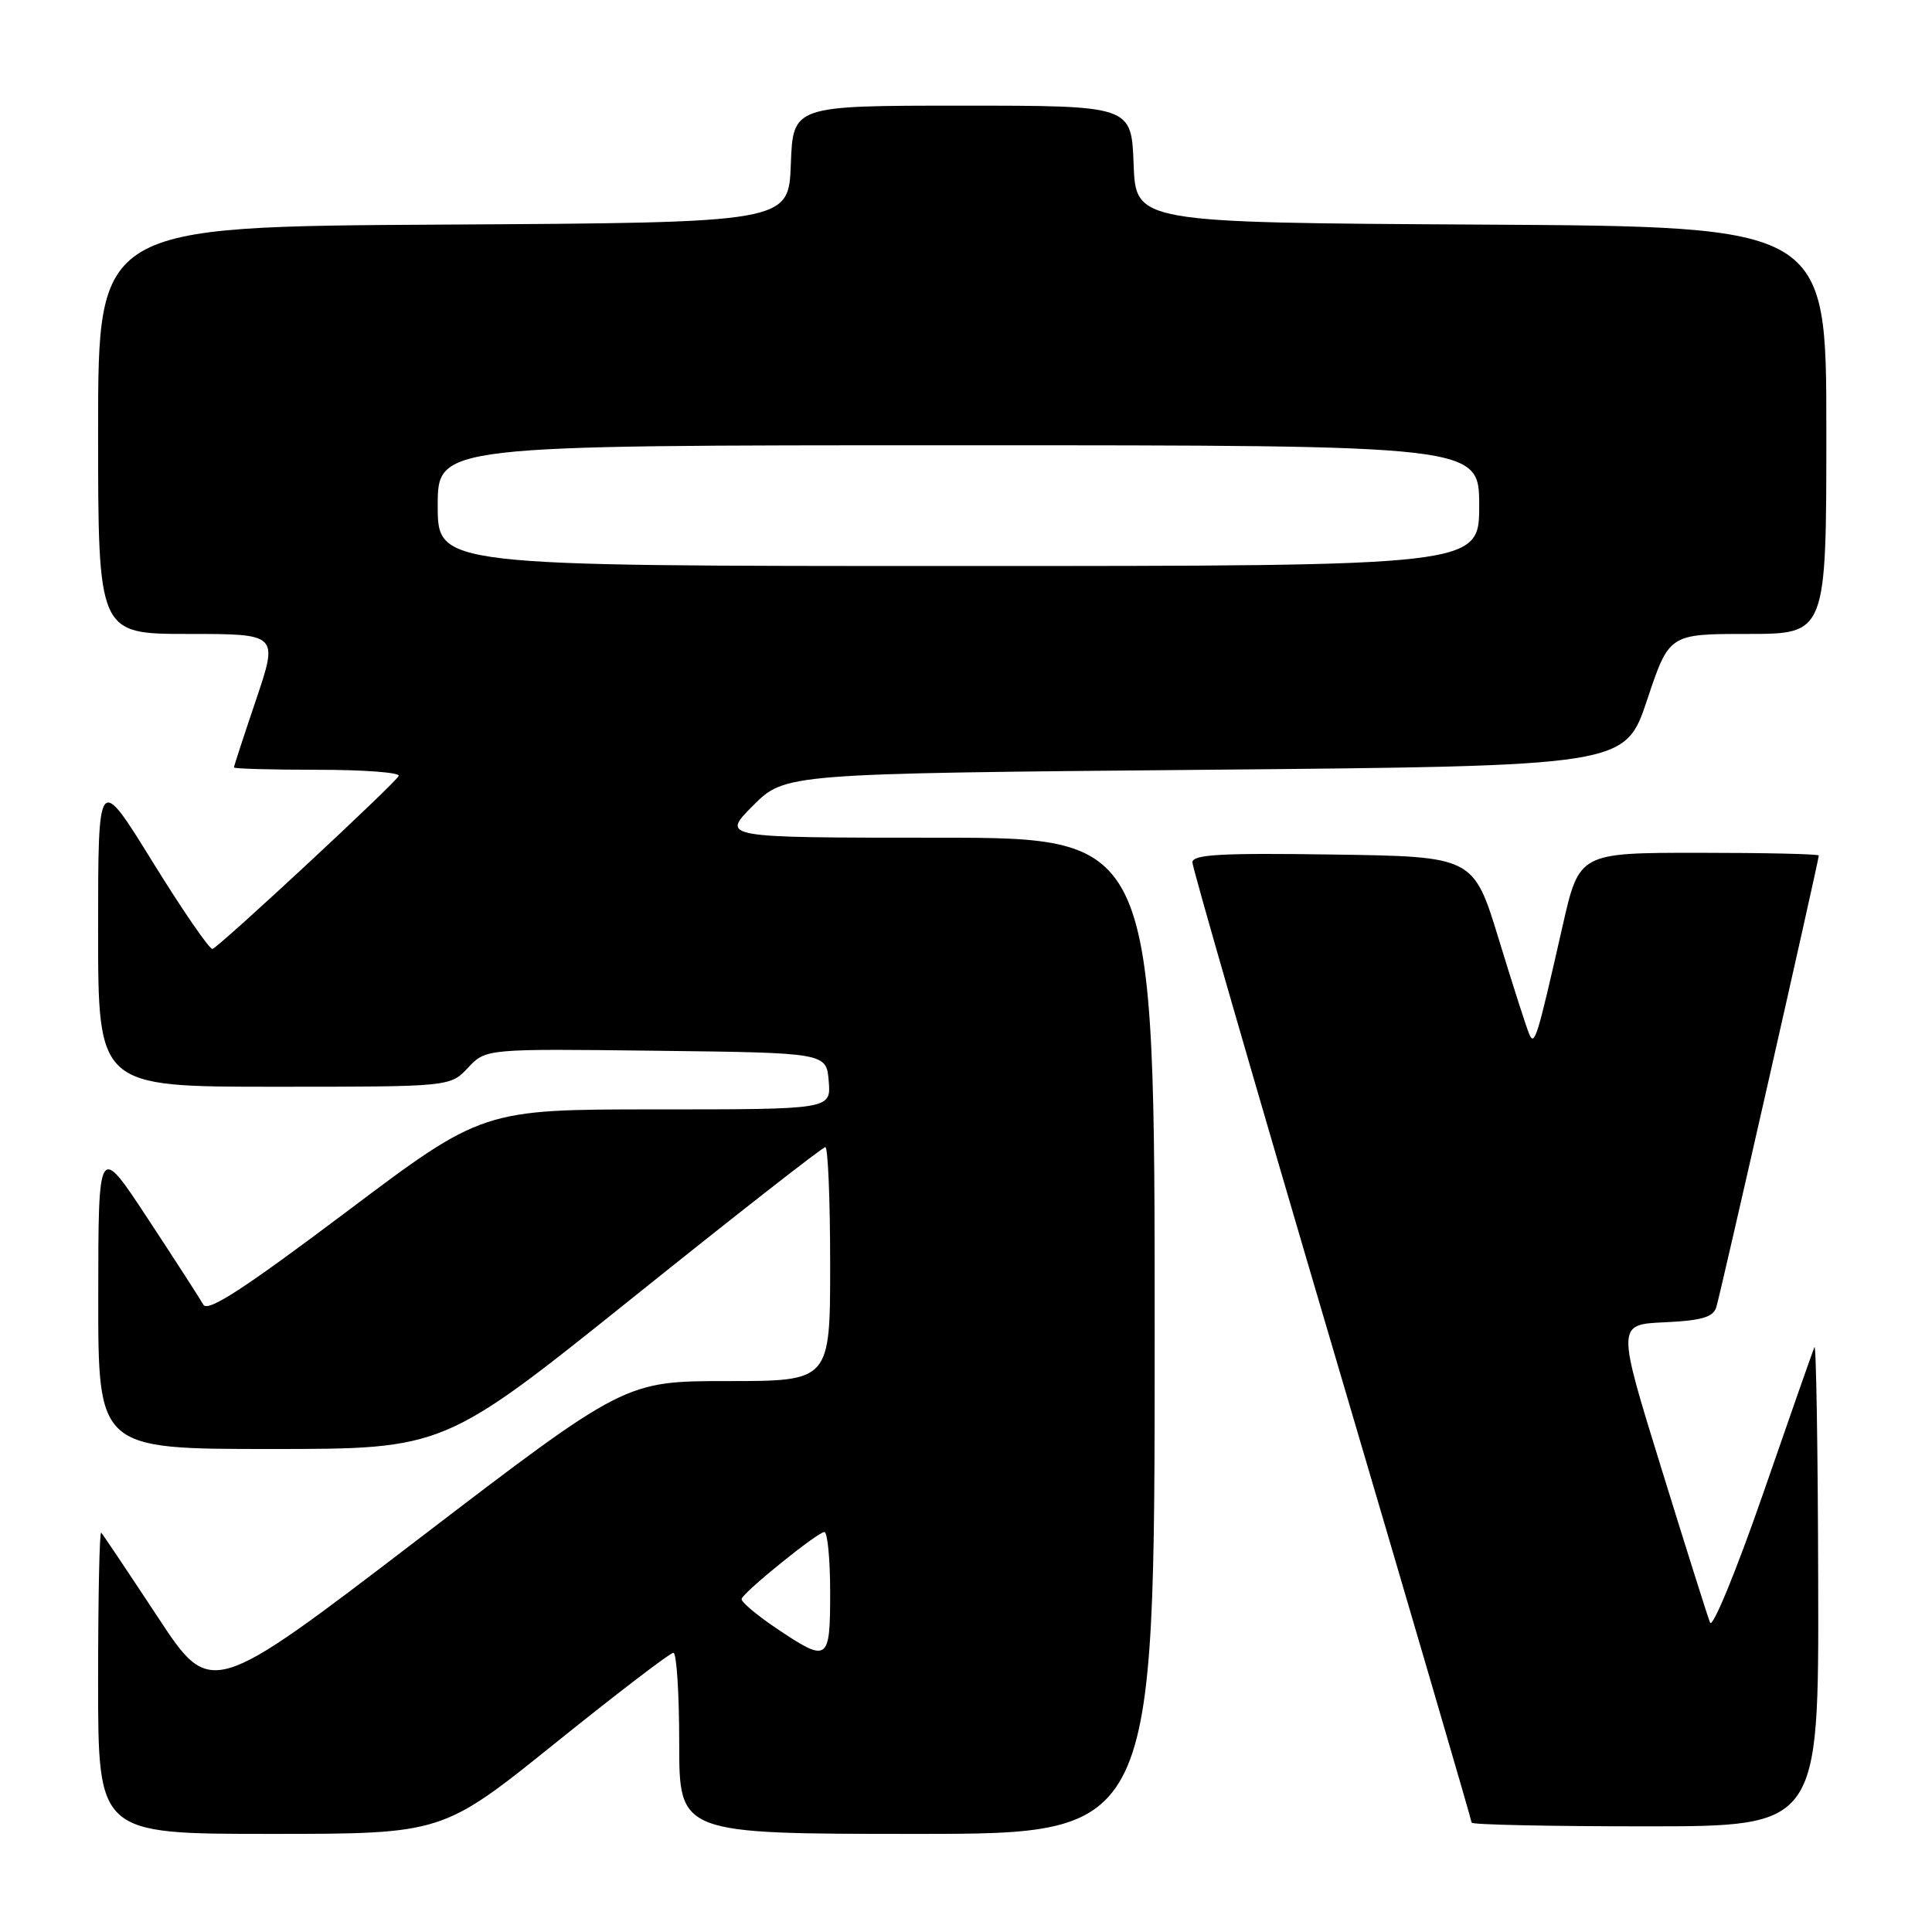 <?xml version="1.0" encoding="UTF-8" standalone="no"?>
<!DOCTYPE svg PUBLIC "-//W3C//DTD SVG 1.1//EN" "http://www.w3.org/Graphics/SVG/1.1/DTD/svg11.dtd" >
<svg xmlns="http://www.w3.org/2000/svg" xmlns:xlink="http://www.w3.org/1999/xlink" version="1.1" viewBox="0 0 256 256">
 <g >
 <path fill="currentColor"
d=" M 73.54 231.00 C 81.74 224.40 88.80 219.00 89.23 219.00 C 89.65 219.00 90.00 224.40 90.00 231.00 C 90.00 243.00 90.00 243.00 121.50 243.00 C 153.00 243.00 153.00 243.00 153.00 177.00 C 153.00 111.00 153.00 111.00 124.26 111.00 C 95.53 111.00 95.53 111.00 99.78 106.75 C 104.03 102.50 104.03 102.50 159.68 102.00 C 215.33 101.50 215.33 101.50 218.25 92.75 C 221.17 84.00 221.17 84.00 231.58 84.00 C 242.00 84.00 242.00 84.00 242.00 57.01 C 242.00 30.02 242.00 30.02 196.25 29.76 C 150.50 29.50 150.50 29.50 150.21 21.75 C 149.92 14.00 149.92 14.00 127.50 14.00 C 105.08 14.00 105.08 14.00 104.79 21.75 C 104.50 29.50 104.50 29.50 58.75 29.76 C 13.00 30.02 13.00 30.02 13.00 57.01 C 13.00 84.00 13.00 84.00 24.94 84.00 C 36.87 84.00 36.87 84.00 33.94 92.69 C 32.32 97.47 31.00 101.52 31.00 101.69 C 31.00 101.86 35.99 102.00 42.08 102.00 C 48.18 102.00 53.02 102.36 52.83 102.81 C 52.45 103.73 29.16 125.37 28.16 125.74 C 27.80 125.87 24.24 120.70 20.25 114.25 C 13.00 102.52 13.00 102.52 13.00 123.26 C 13.00 144.00 13.00 144.00 36.33 144.00 C 59.65 144.00 59.65 144.00 62.02 141.48 C 64.38 138.96 64.38 138.96 86.94 139.23 C 109.50 139.50 109.50 139.50 109.81 143.25 C 110.12 147.00 110.12 147.00 87.03 147.00 C 63.94 147.00 63.94 147.00 45.83 160.63 C 32.29 170.81 27.53 173.90 26.95 172.88 C 26.52 172.12 23.22 167.00 19.60 161.50 C 13.03 151.50 13.03 151.50 13.02 171.75 C 13.00 192.00 13.00 192.00 35.92 192.00 C 58.84 192.00 58.84 192.00 83.78 172.00 C 97.49 161.00 109.00 152.00 109.36 152.00 C 109.71 152.00 110.00 158.97 110.00 167.50 C 110.00 183.00 110.00 183.00 96.41 183.00 C 82.82 183.00 82.82 183.00 55.38 203.98 C 27.94 224.96 27.94 224.96 20.88 214.23 C 16.99 208.33 13.63 203.31 13.41 203.08 C 13.18 202.85 13.00 211.74 13.00 222.83 C 13.00 243.00 13.00 243.00 35.81 243.00 C 58.63 243.00 58.63 243.00 73.54 231.00 Z  M 240.92 209.75 C 240.88 192.01 240.65 177.95 240.42 178.50 C 240.19 179.05 237.11 187.82 233.59 198.00 C 230.04 208.22 226.91 215.83 226.59 215.00 C 226.26 214.18 223.35 204.95 220.12 194.50 C 214.24 175.50 214.24 175.50 220.57 175.21 C 225.49 174.98 227.01 174.53 227.42 173.21 C 227.97 171.47 241.00 114.00 241.00 113.36 C 241.00 113.16 233.86 113.00 225.12 113.00 C 209.25 113.00 209.25 113.00 207.04 122.75 C 203.66 137.66 203.34 138.70 202.62 137.00 C 202.27 136.18 200.46 130.55 198.61 124.50 C 195.25 113.50 195.25 113.50 176.62 113.23 C 161.77 113.01 158.00 113.22 158.00 114.27 C 158.00 114.99 166.32 143.80 176.50 178.30 C 186.68 212.79 195.00 241.23 195.00 241.51 C 195.00 241.78 205.35 242.00 218.00 242.00 C 241.00 242.00 241.00 242.00 240.92 209.75 Z  M 102.77 215.69 C 100.17 213.93 98.14 212.21 98.27 211.85 C 98.62 210.86 108.36 203.00 109.23 203.00 C 109.65 203.00 110.00 206.60 110.00 211.00 C 110.00 220.22 109.75 220.39 102.77 215.69 Z  M 58.00 67.00 C 58.00 59.00 58.00 59.00 127.00 59.00 C 196.00 59.00 196.00 59.00 196.00 67.00 C 196.00 75.00 196.00 75.00 127.00 75.00 C 58.00 75.00 58.00 75.00 58.00 67.00 Z "/>
</g>
</svg>